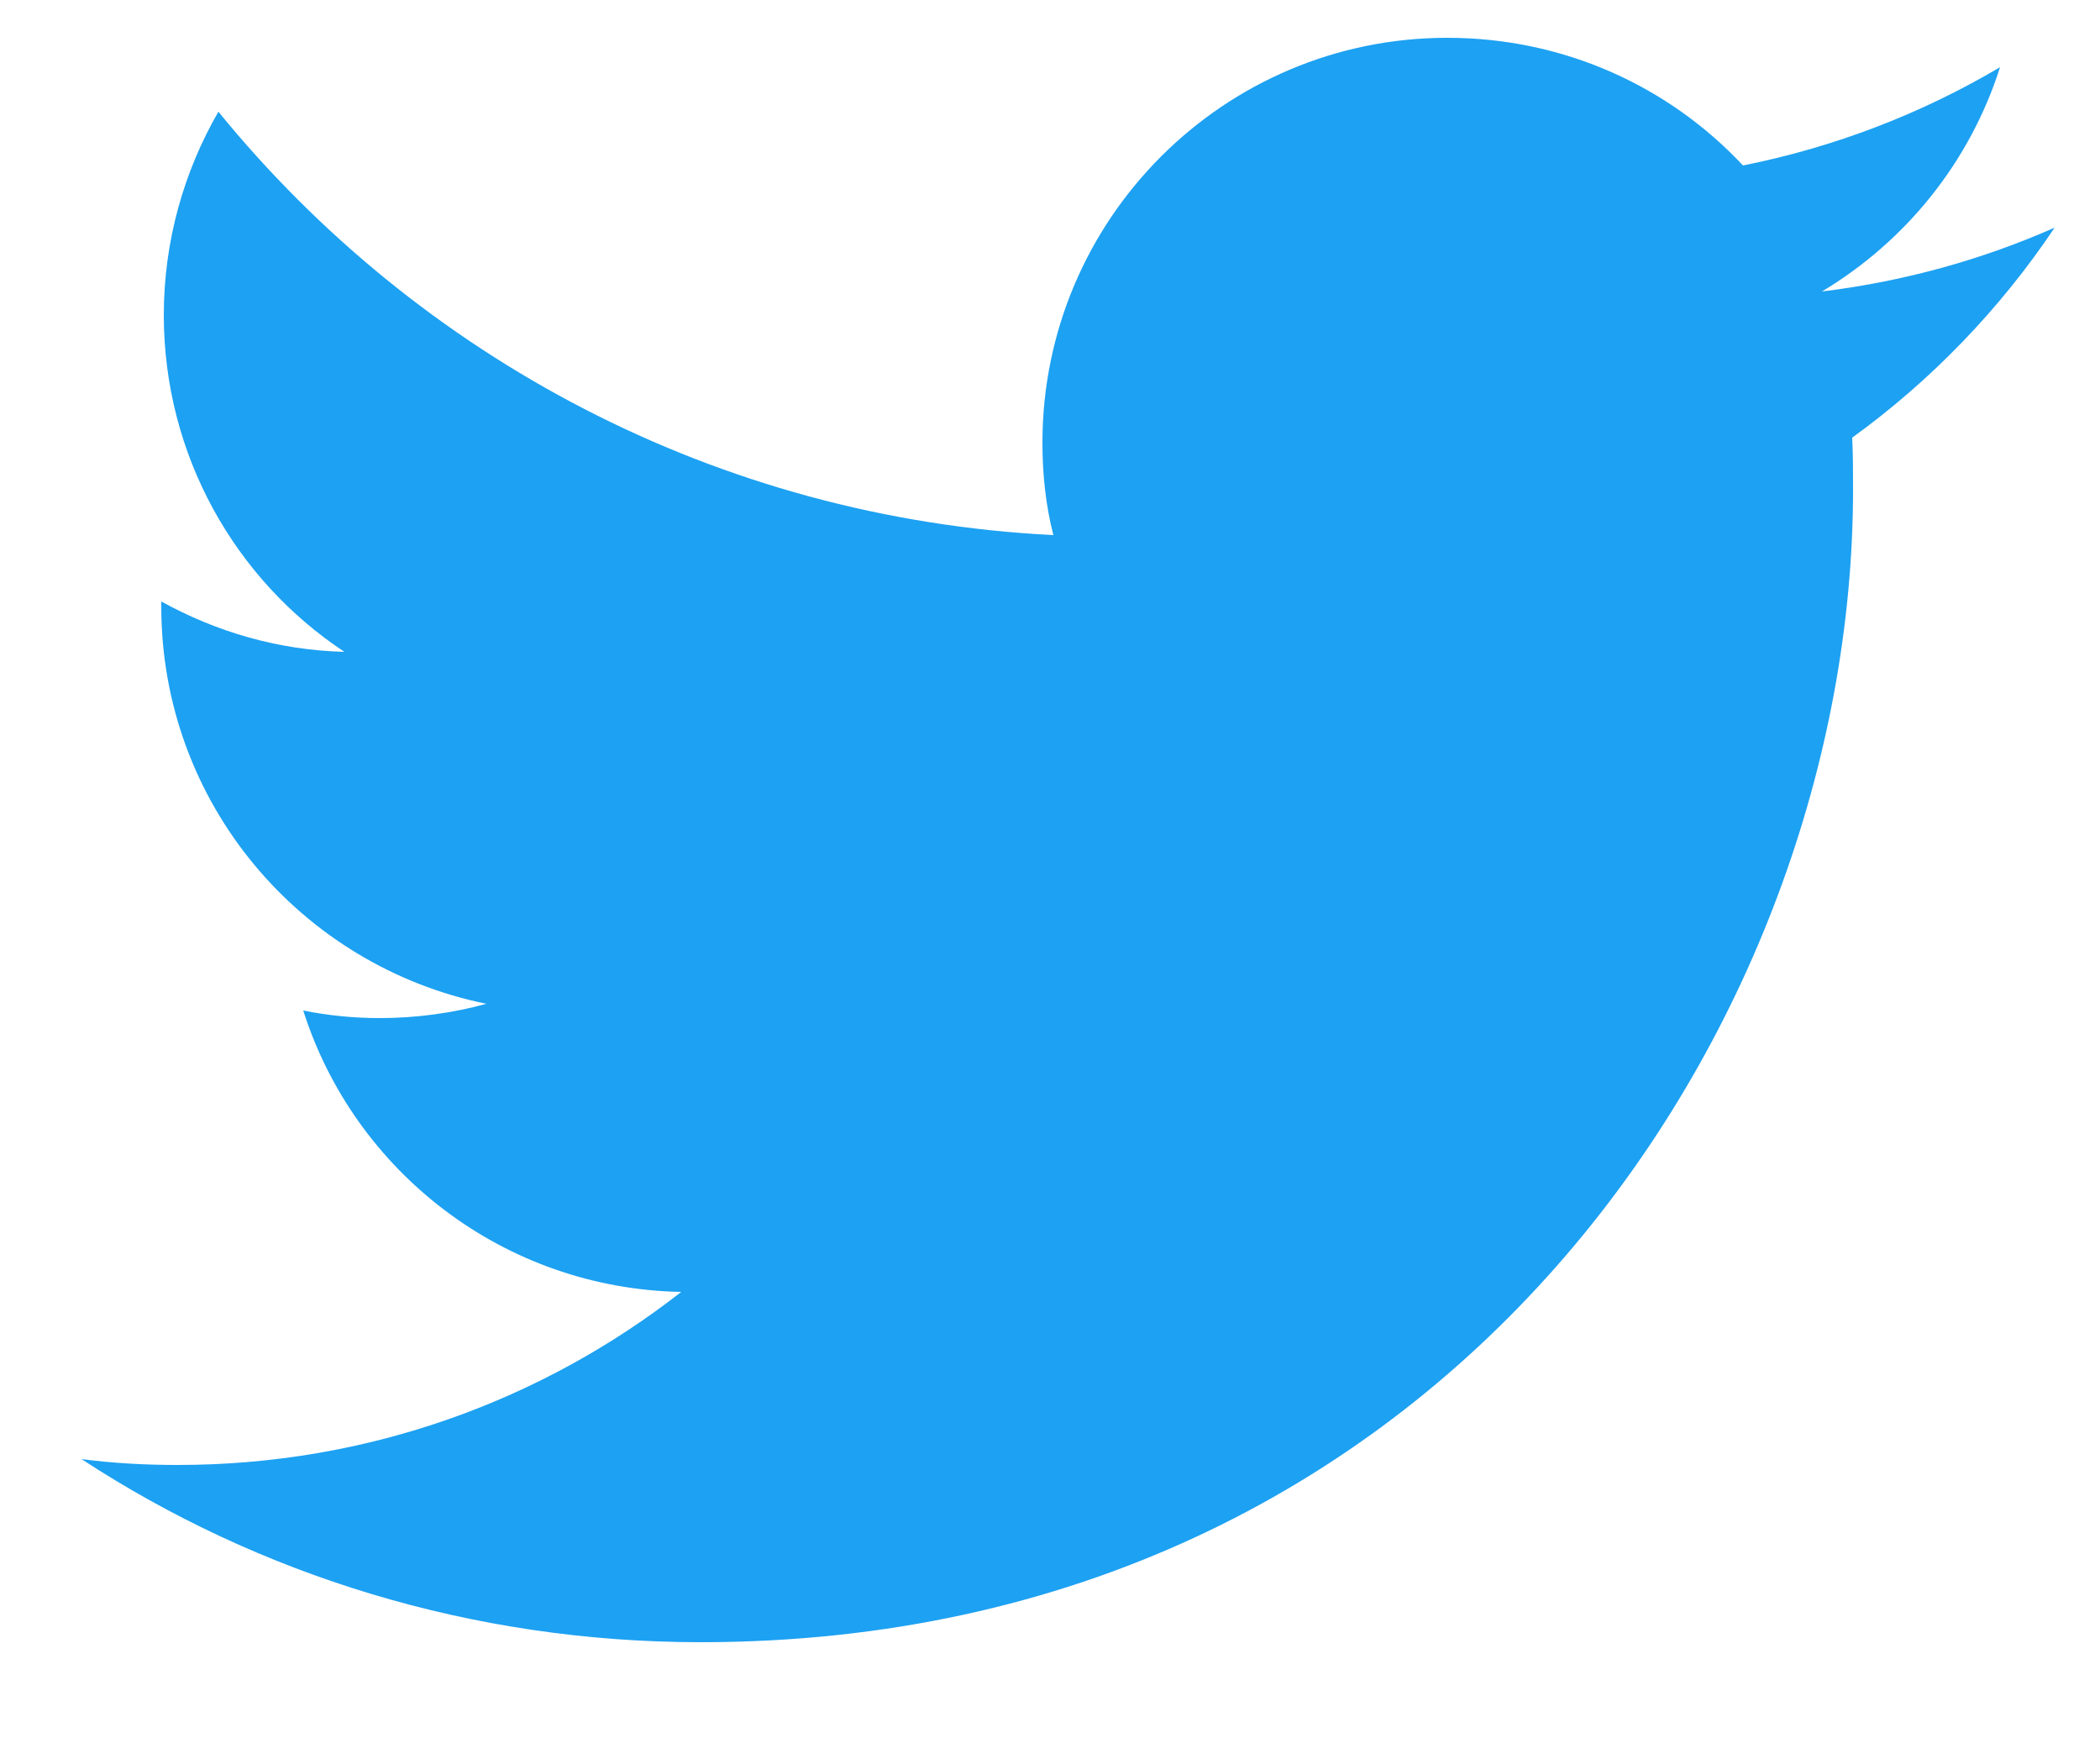 <svg xmlns="http://www.w3.org/2000/svg" width="25" height="21" viewBox="0 0 25 21">
    <path fill="#1DA1F2" d="M8.34 19.55c8.87 0 13.72-7.35 13.72-13.72 0-.21 0-.42-.01-.62.94-.68 1.76-1.53 2.41-2.5-.86.38-1.79.64-2.77.76 1-.6 1.76-1.54 2.12-2.67-.93.55-1.96.95-3.06 1.17-.88-.94-2.13-1.52-3.52-1.52-2.66 0-4.82 2.16-4.82 4.82 0 .38.04.75.13 1.1-4.01-.2-7.56-2.12-9.94-5.04-.41.71-.65 1.54-.65 2.42 0 1.67.85 3.15 2.15 4.01-.79-.02-1.53-.24-2.18-.6v.06c0 2.34 1.66 4.28 3.87 4.73-.4.11-.83.17-1.27.17-.31 0-.61-.03-.91-.09.61 1.92 2.39 3.31 4.5 3.35-1.65 1.29-3.73 2.06-5.99 2.06-.39 0-.77-.02-1.15-.07 2.11 1.38 4.65 2.18 7.37 2.18"/>
</svg>
